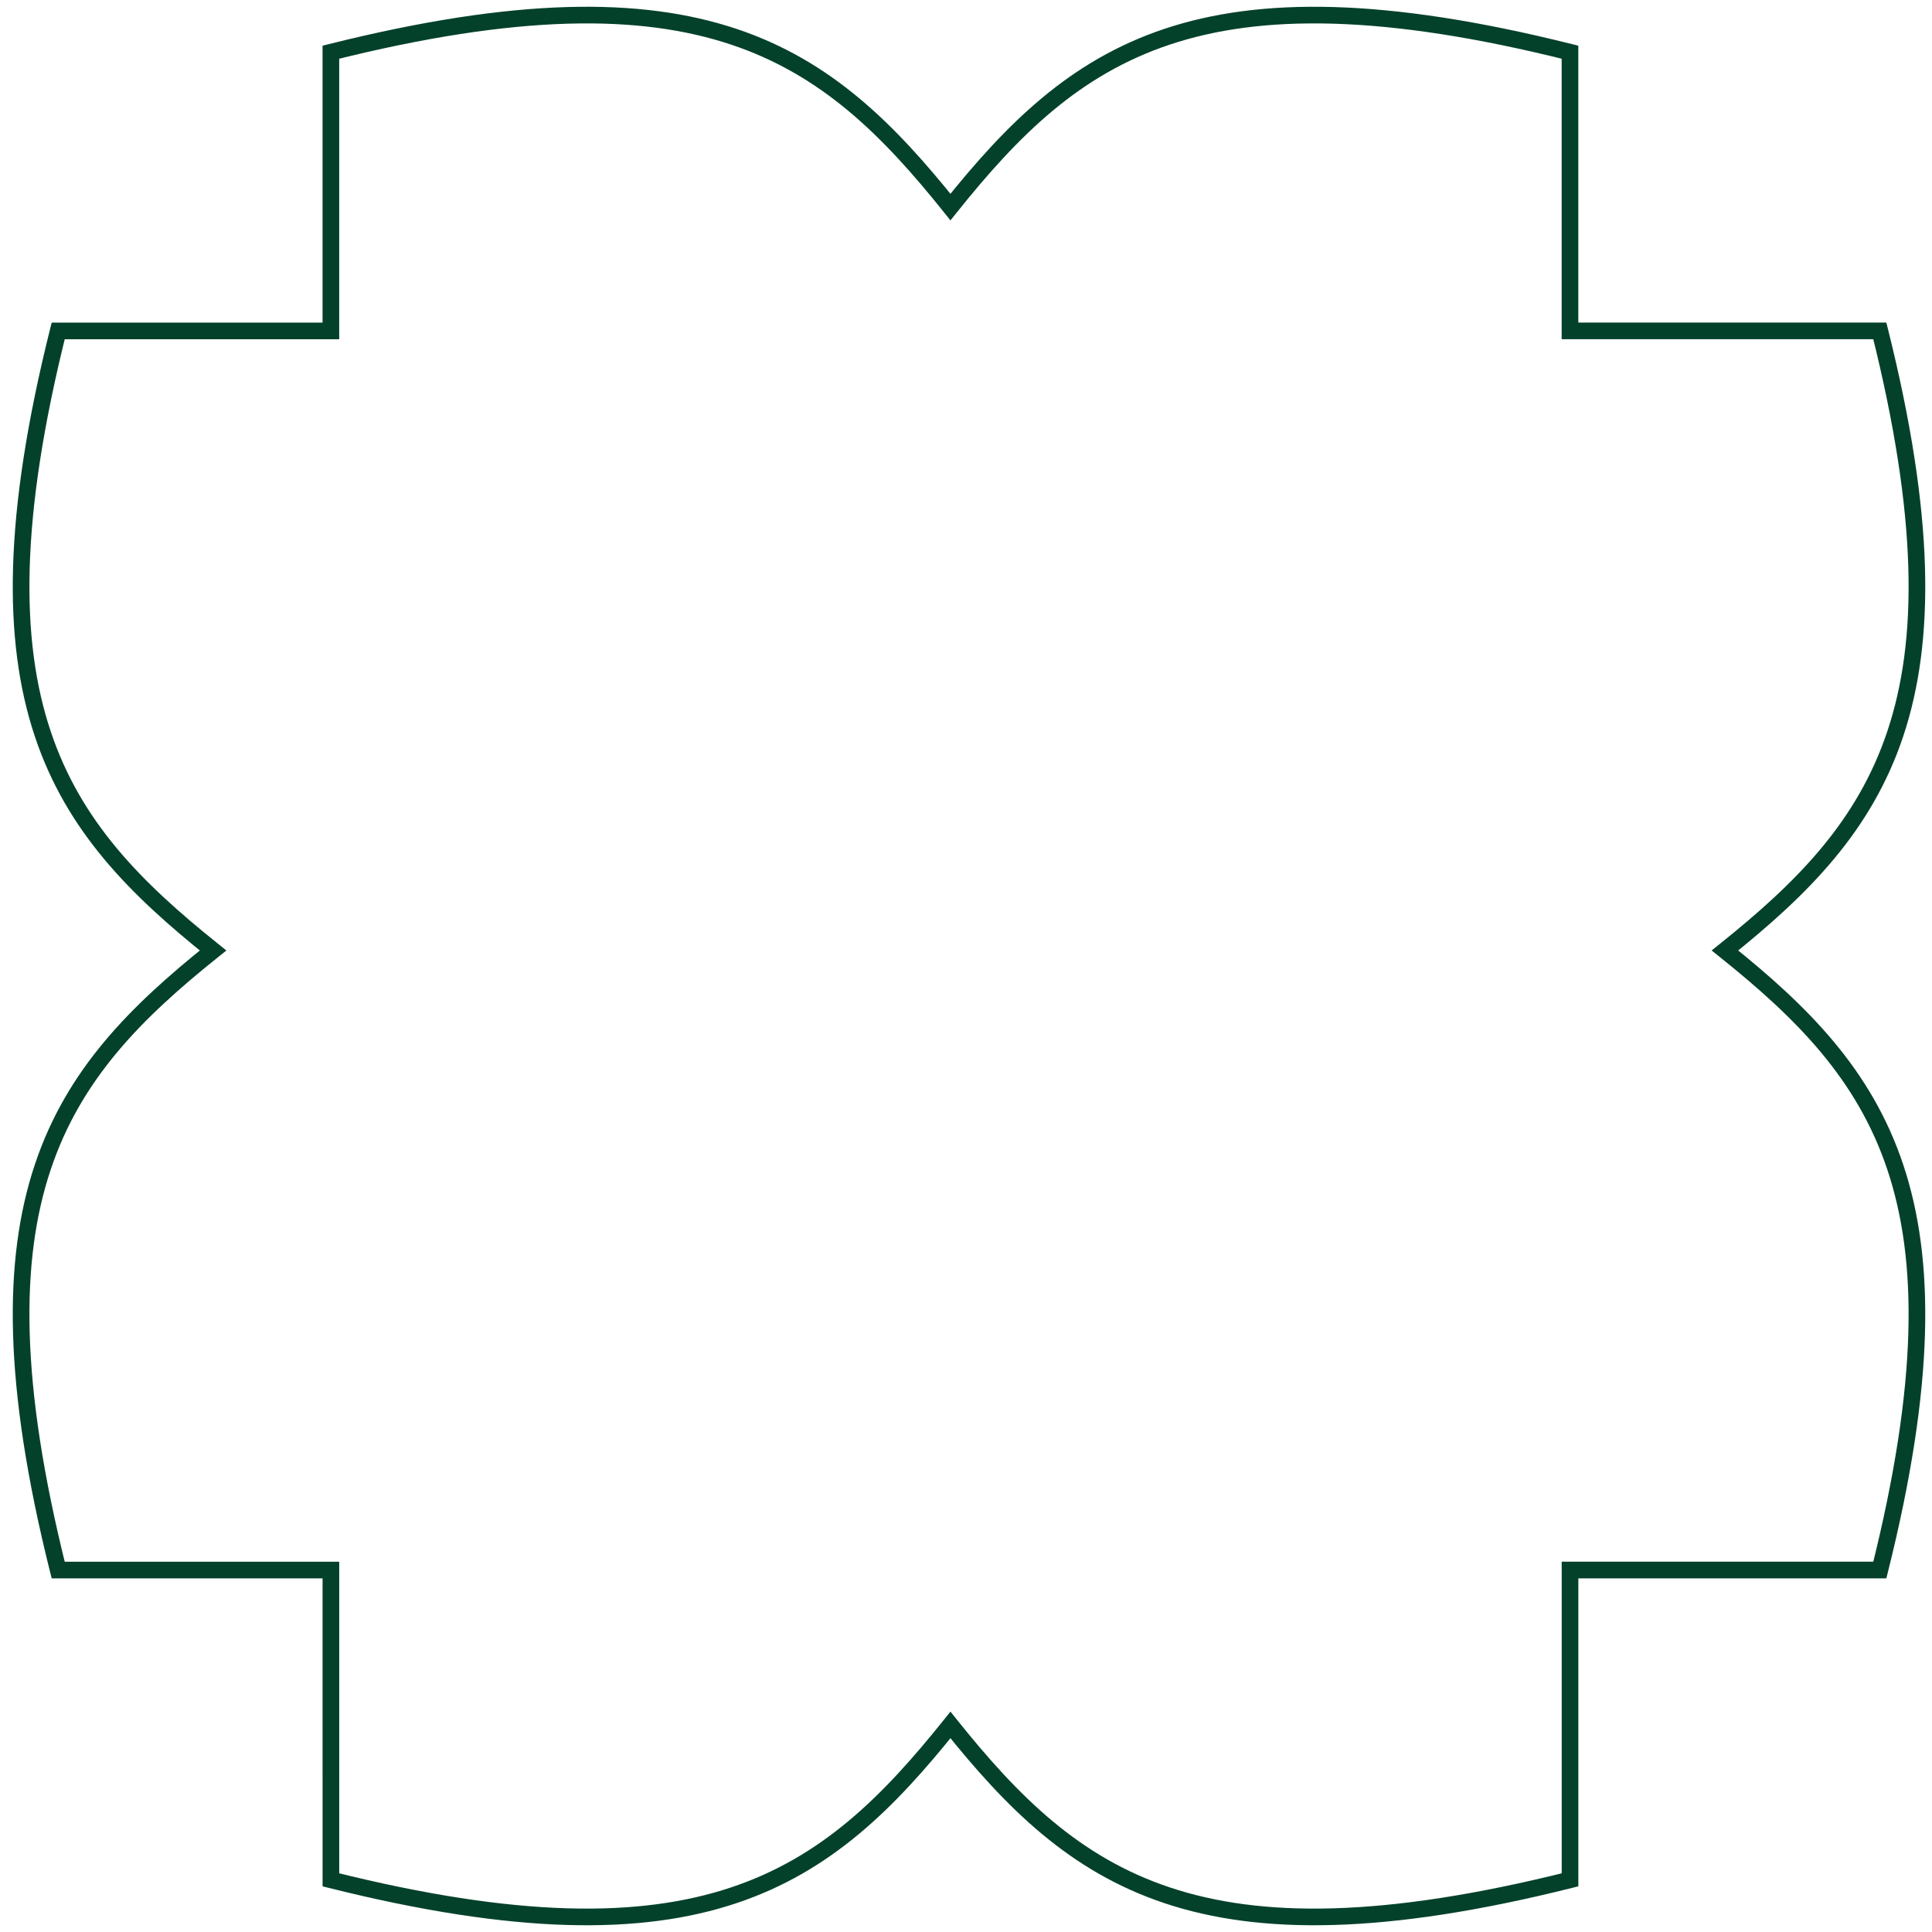 <svg width="116" height="116" viewBox="0 0 116 116" fill="none" xmlns="http://www.w3.org/2000/svg">
<path d="M19.866 3.134L19.745 2.649L19.366 2.743L19.366 3.134L19.866 3.134ZM57.066 12.433L56.676 12.745L57.066 13.233L57.457 12.745L57.066 12.433ZM94.264 3.134L94.764 3.134L94.764 2.743L94.386 2.649L94.264 3.134ZM94.264 19.868H93.764V20.368H94.264V19.868ZM112.867 19.868L113.353 19.747L113.258 19.368L112.867 19.368L112.867 19.868ZM103.567 57.067L103.255 56.677L102.767 57.067L103.255 57.458L103.567 57.067ZM112.867 94.266L112.867 94.766H113.258L113.353 94.388L112.867 94.266ZM94.266 94.266V93.766H93.766V94.266H94.266ZM94.266 112.868L94.387 113.353L94.766 113.258V112.868L94.266 112.868ZM57.067 103.568L57.457 103.255L57.067 102.767L56.676 103.255L57.067 103.568ZM19.868 112.868L19.368 112.868L19.368 113.258L19.746 113.353L19.868 112.868ZM19.867 94.268L20.367 94.268L20.367 93.768L19.867 93.768V94.268ZM3.495 94.268L3.009 94.39L3.104 94.768L3.495 94.768L3.495 94.268ZM12.794 57.069L13.106 57.459L13.594 57.069L13.106 56.678L12.794 57.069ZM3.495 19.87L3.495 19.37L3.104 19.37L3.009 19.749L3.495 19.87ZM19.866 19.87V20.37H20.366L20.366 19.87L19.866 19.87ZM19.866 3.134L19.988 3.619C31.106 0.837 38.438 0.859 43.888 2.676C49.328 4.49 52.973 8.117 56.676 12.745L57.066 12.433L57.457 12.121C53.719 7.449 49.924 3.635 44.204 1.728C38.495 -0.176 30.946 -0.154 19.745 2.649L19.866 3.134ZM57.066 12.433L57.457 12.745C61.159 8.117 64.804 4.49 70.244 2.676C75.694 0.859 83.025 0.837 94.143 3.619L94.264 3.134L94.386 2.649C83.185 -0.153 75.637 -0.176 69.927 1.728C64.208 3.635 60.413 7.449 56.676 12.121L57.066 12.433ZM94.264 3.134L93.764 3.134L93.764 19.868H94.264H94.764L94.764 3.134L94.264 3.134ZM94.264 19.868V20.368L112.867 20.368L112.867 19.868L112.867 19.368L94.264 19.368V19.868ZM112.867 19.868L112.382 19.989C115.164 31.108 115.142 38.439 113.324 43.889C111.51 49.329 107.883 52.974 103.255 56.677L103.567 57.067L103.88 57.458C108.552 53.72 112.366 49.925 114.273 44.206C116.177 38.496 116.155 30.948 113.353 19.747L112.867 19.868ZM103.567 57.067L103.255 57.458C107.883 61.16 111.511 64.805 113.324 70.245C115.142 75.695 115.164 83.026 112.382 94.145L112.867 94.266L113.353 94.388C116.155 83.186 116.177 75.638 114.273 69.929C112.366 64.209 108.552 60.414 103.88 56.677L103.567 57.067ZM112.867 94.266L112.867 93.766L94.266 93.766V94.266V94.766L112.867 94.766L112.867 94.266ZM94.266 94.266H93.766L93.766 112.868L94.266 112.868L94.766 112.868L94.766 94.266H94.266ZM94.266 112.868L94.144 112.383C83.026 115.164 75.695 115.142 70.245 113.325C64.805 111.511 61.16 107.883 57.457 103.255L57.067 103.568L56.676 103.88C60.414 108.552 64.209 112.366 69.928 114.273C75.638 116.177 83.186 116.155 94.387 113.353L94.266 112.868ZM57.067 103.568L56.676 103.255C52.974 107.883 49.329 111.511 43.889 113.325C38.439 115.142 31.107 115.164 19.989 112.383L19.868 112.868L19.746 113.353C30.947 116.155 38.496 116.177 44.205 114.273C49.925 112.366 53.72 108.552 57.457 103.88L57.067 103.568ZM19.868 112.868L20.368 112.868L20.367 94.268L19.867 94.268L19.367 94.268L19.368 112.868L19.868 112.868ZM19.867 94.268V93.768L3.495 93.768L3.495 94.268L3.495 94.768L19.867 94.768V94.268ZM3.495 94.268L3.98 94.147C1.198 83.028 1.22 75.697 3.037 70.247C4.851 64.806 8.478 61.161 13.106 57.459L12.794 57.069L12.482 56.678C7.81 60.416 3.995 64.211 2.089 69.93C0.185 75.64 0.207 83.189 3.009 94.39L3.495 94.268ZM12.794 57.069L13.106 56.678C8.478 52.976 4.851 49.331 3.037 43.891C1.22 38.441 1.198 31.11 3.98 19.991L3.495 19.87L3.009 19.749C0.207 30.95 0.185 38.498 2.089 44.207C3.996 49.927 7.81 53.721 12.482 57.459L12.794 57.069ZM3.495 19.87L3.495 20.37L19.866 20.37V19.87V19.37L3.495 19.37L3.495 19.87ZM19.866 19.87L20.366 19.87L20.366 3.134L19.866 3.134L19.366 3.134L19.366 19.87L19.866 19.87Z" fill="#04412B"/>
</svg>
